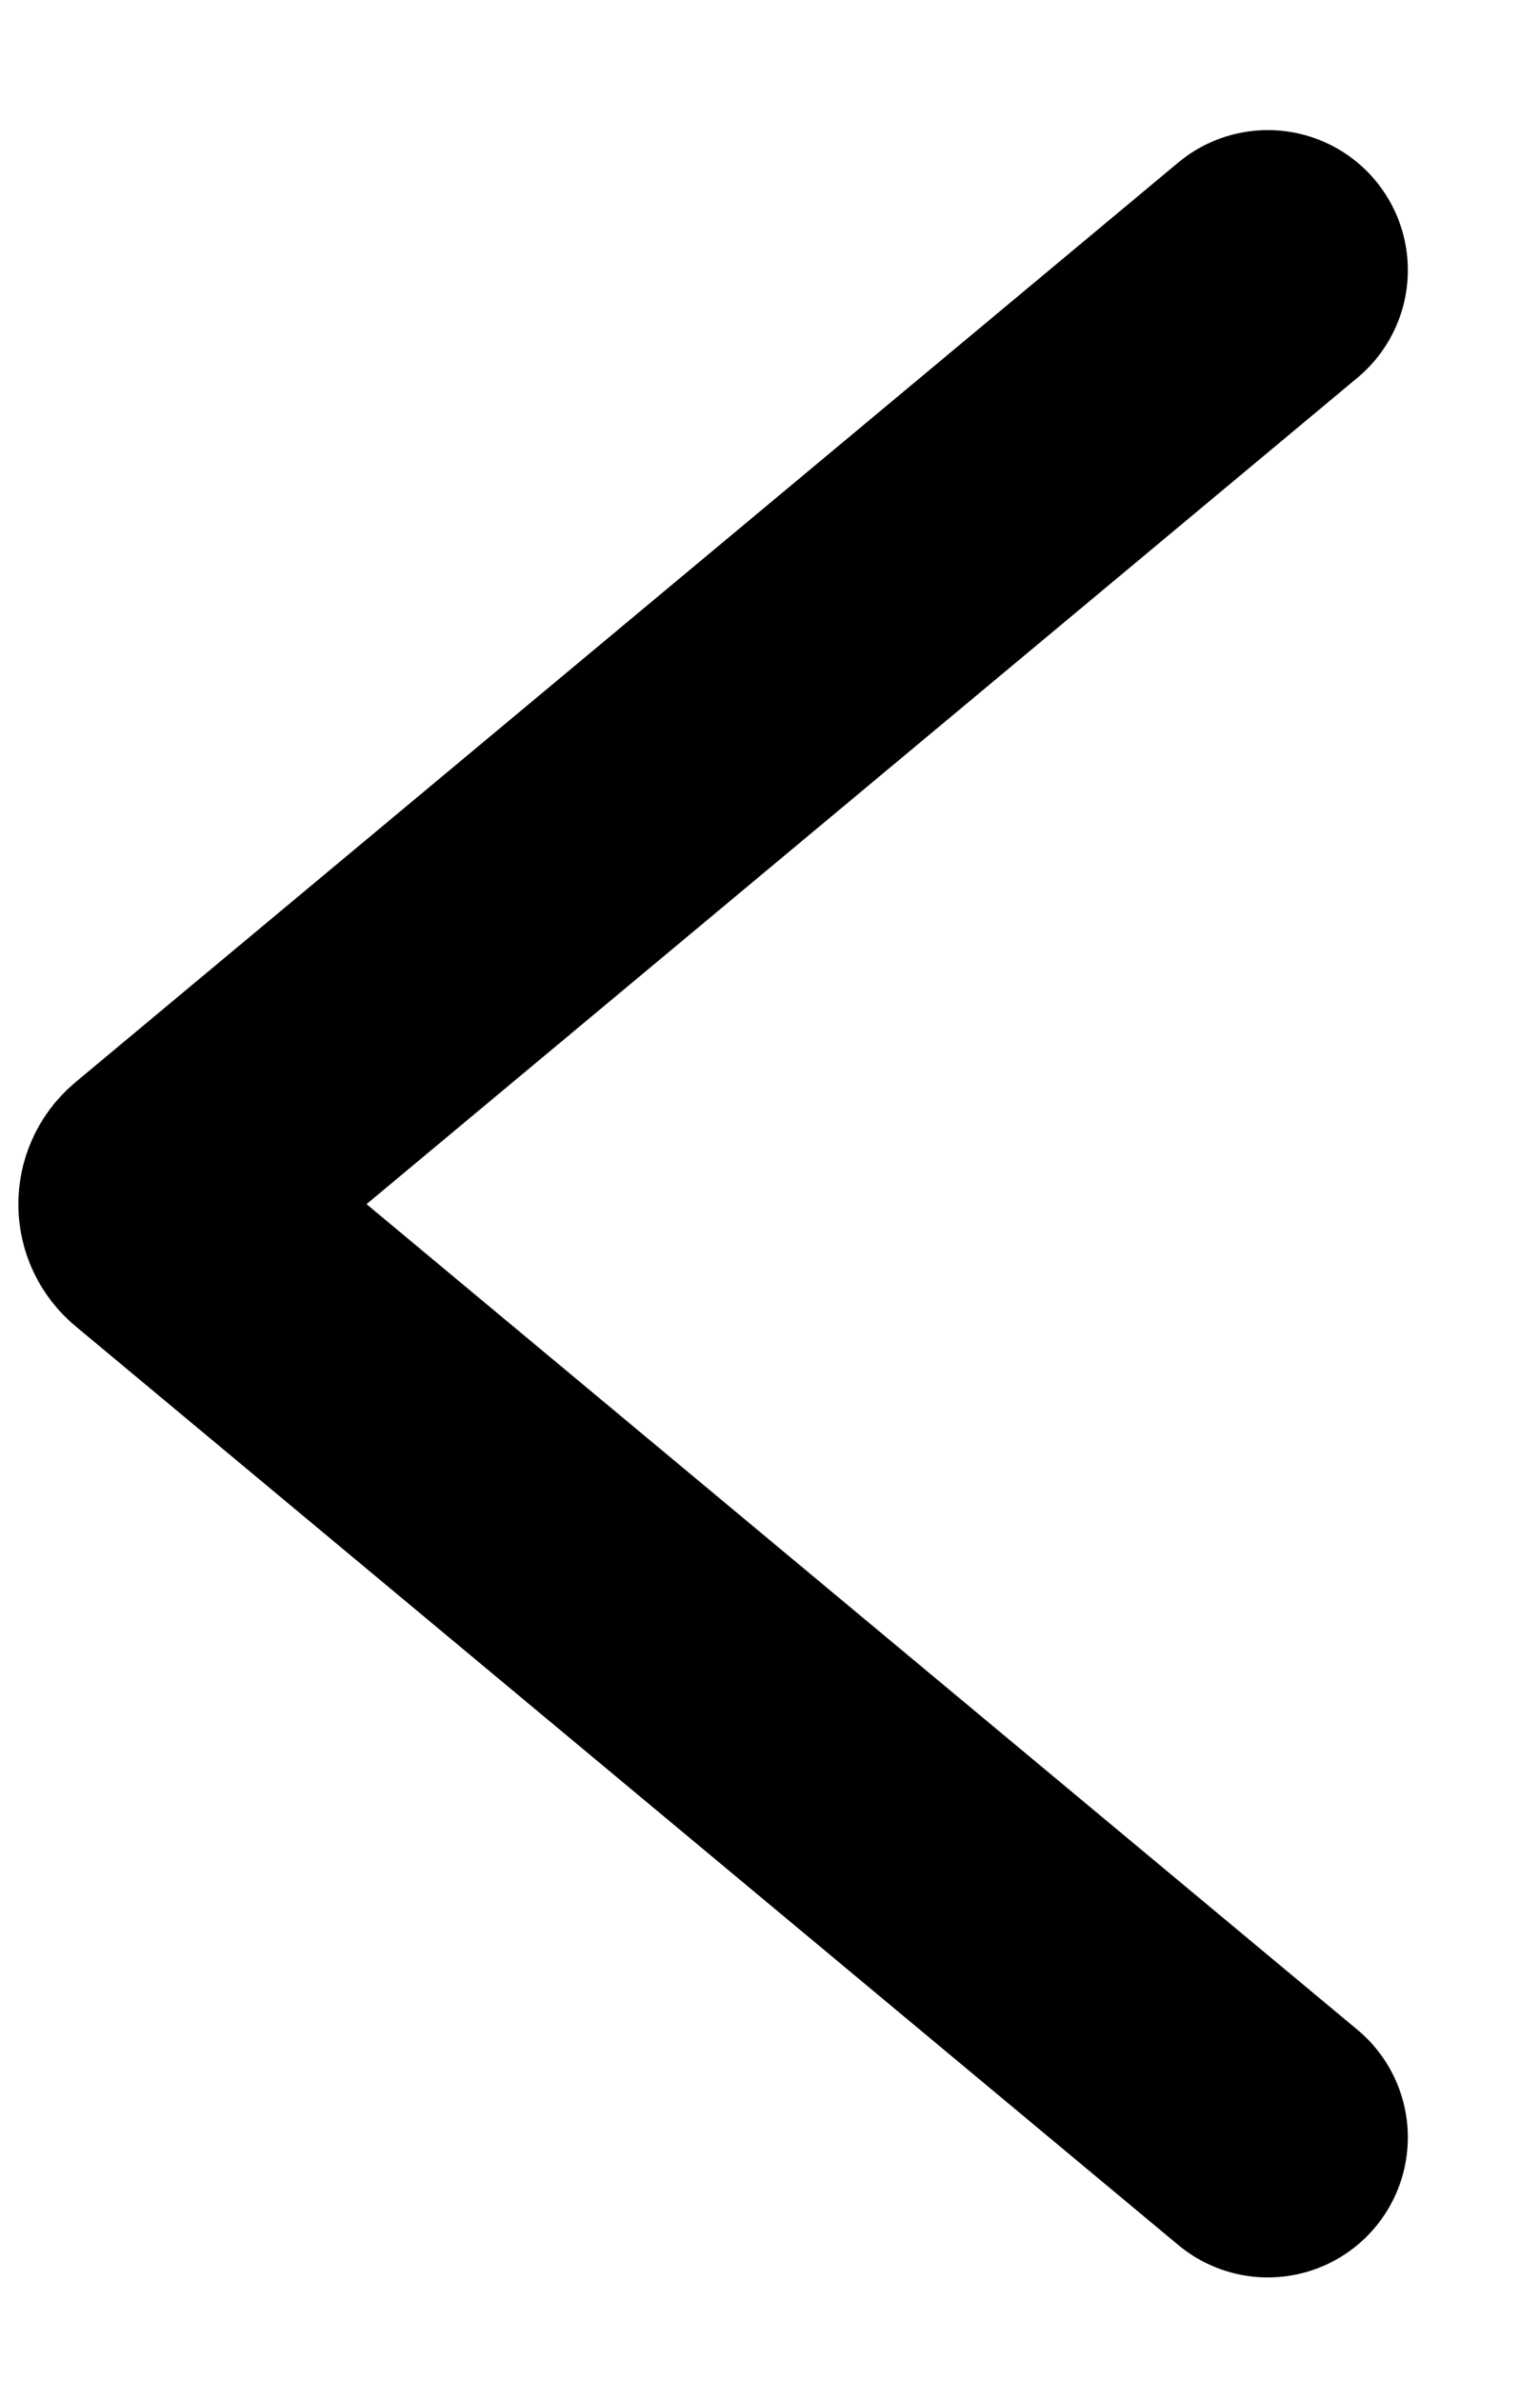<svg width="11" height="17" viewBox="0 0 11 17" fill="none" xmlns="http://www.w3.org/2000/svg">
<path d="M9.056 15.262L1.179 8.701C1.115 8.648 1.115 8.55 1.179 8.496L9.056 1.929" stroke="black" stroke-width="2" stroke-linecap="round" stroke-linejoin="round"/>
</svg>
